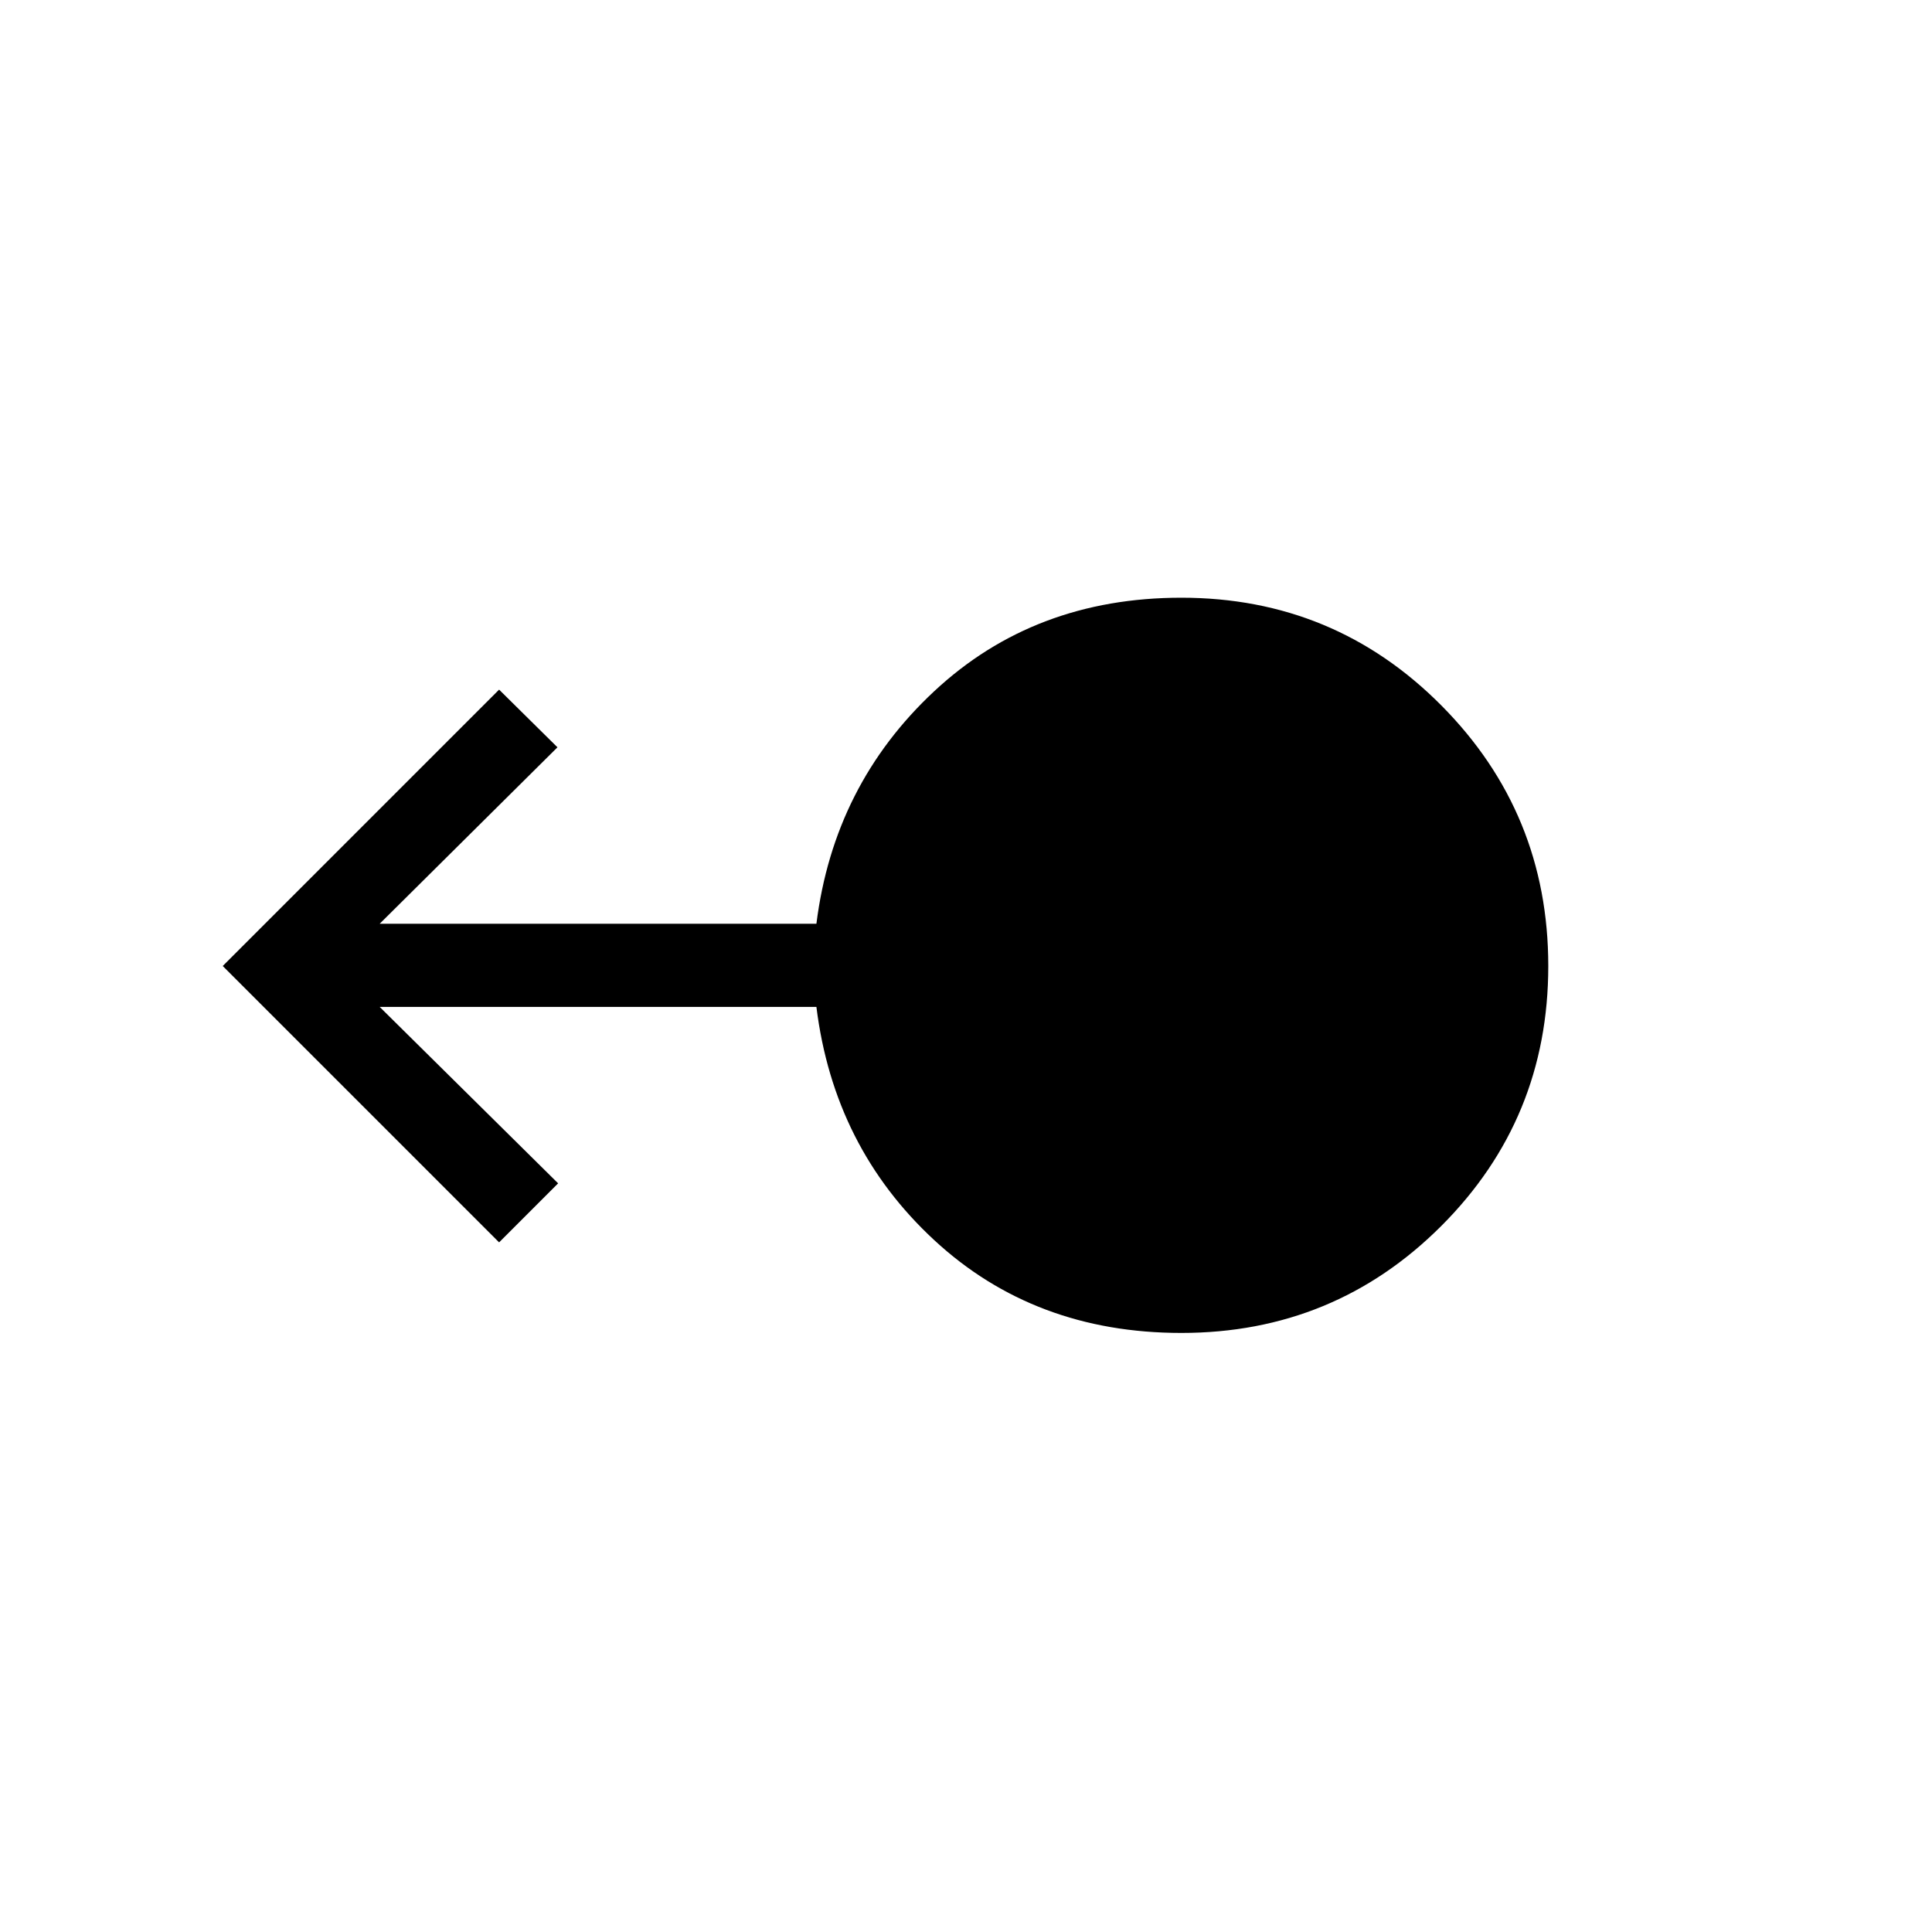 <svg xmlns="http://www.w3.org/2000/svg" height="40" viewBox="0 -960 960 960" width="40"><path d="M587-297.67q-73 0-122.83-46.16-49.84-46.17-58.5-115.84h-217L277.33-372 248-342.67 110.67-480 248-617.33l29 28.66L188.67-501h217q8.66-69 58.5-115.5Q514-663 587-663q76 0 129.17 53.5Q769.33-556 769.33-480t-53.16 129.17Q663-297.67 587-297.67Z"/></svg>